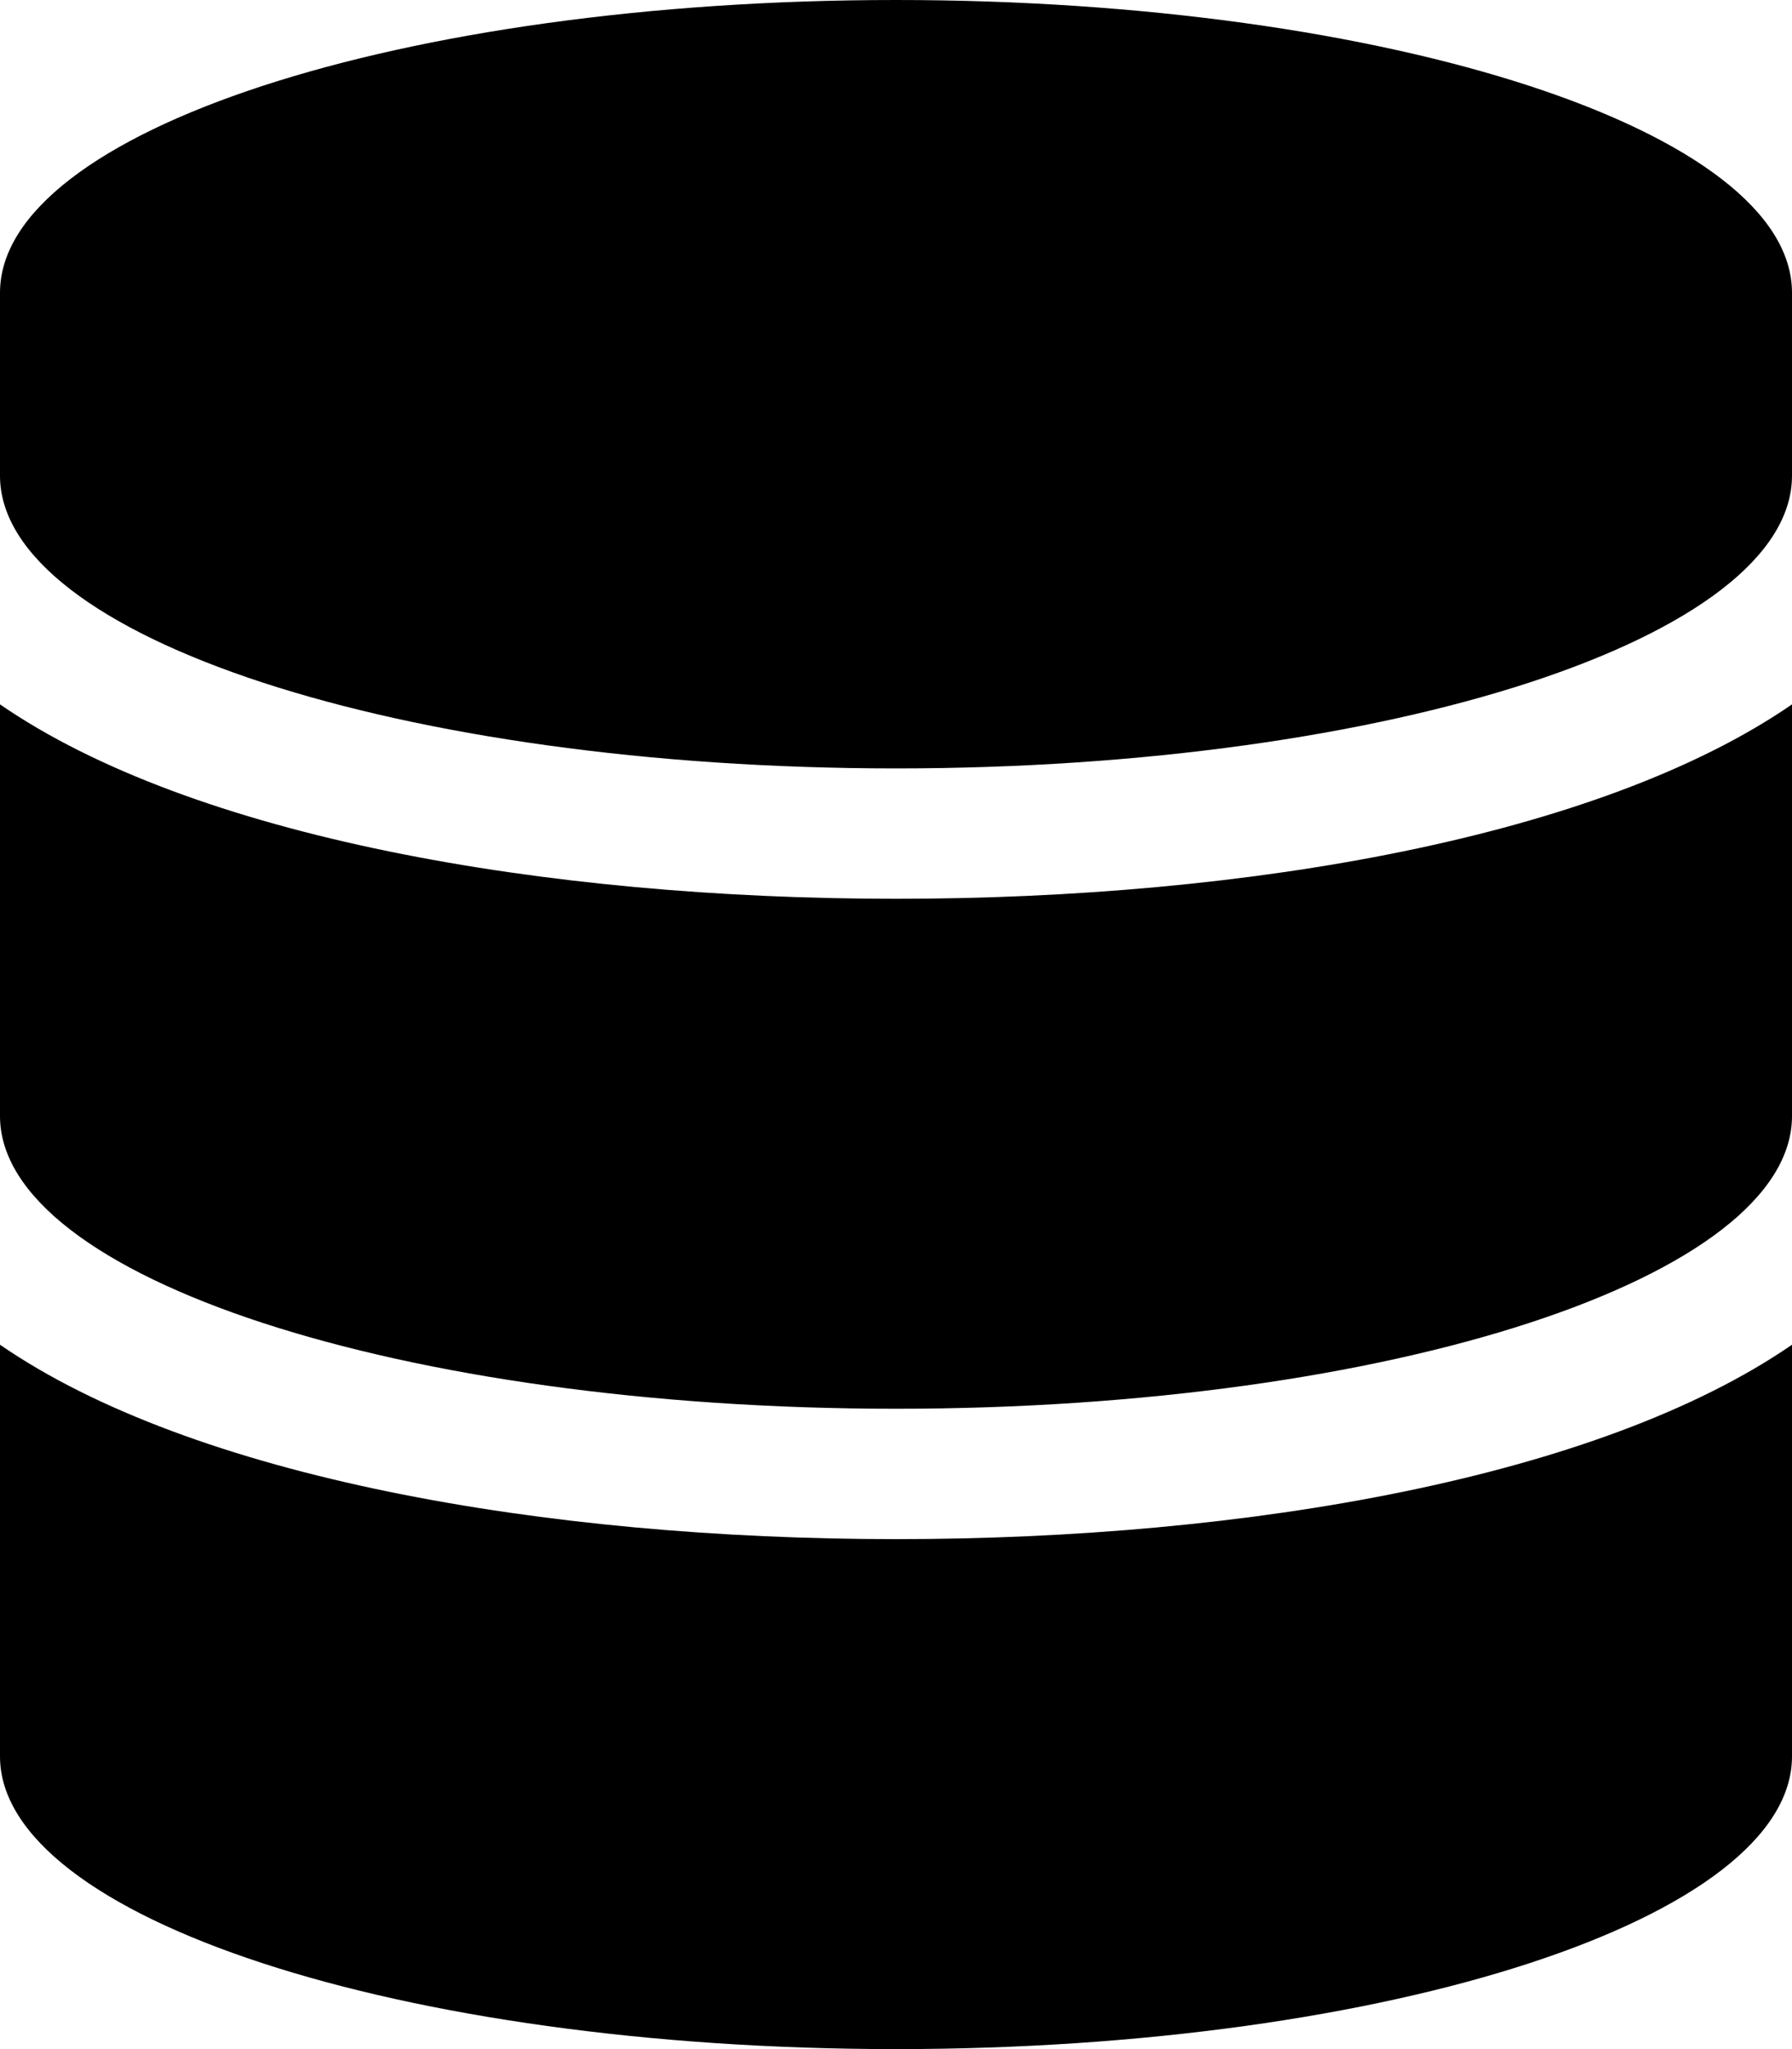<?xml version="1.0" encoding="UTF-8" standalone="no"?>
<svg
   xmlns:dc="http://purl.org/dc/elements/1.1/"
   xmlns:cc="http://creativecommons.org/ns#"
   xmlns:rdf="http://www.w3.org/1999/02/22-rdf-syntax-ns#"
   xmlns:svg="http://www.w3.org/2000/svg"
   xmlns="http://www.w3.org/2000/svg"
   xmlns:sodipodi="http://sodipodi.sourceforge.net/DTD/sodipodi-0.dtd"
   xmlns:inkscape="http://www.inkscape.org/namespaces/inkscape"
   aria-hidden="true"
   focusable="false"
   data-prefix="fas"
   data-icon="database"
   class="svg-inline--fa fa-database fa-w-14"
   role="img"
   viewBox="0 0 28 32"
   version="1.1"
   id="svg4"
   sodipodi:docname="database-solid32.svg"
   width="28"
   height="32"
   inkscape:version="0.92.3 (2405546, 2018-03-11)">
  <defs
     id="defs8" />
  <sodipodi:namedview
     pagecolor="#ffffff"
     bordercolor="#666666"
     borderopacity="1"
     objecttolerance="10"
     gridtolerance="10"
     guidetolerance="10"
     inkscape:pageopacity="0"
     inkscape:pageshadow="2"
     inkscape:window-width="3840"
     inkscape:window-height="1973"
     id="namedview6"
     showgrid="false"
     inkscape:zoom="10.429825"
     inkscape:cx="39.704318"
     inkscape:cy="29.900017"
     inkscape:window-x="-18"
     inkscape:window-y="-18"
     inkscape:window-maximized="1"
     inkscape:current-layer="svg4" />
  <path
     d="M 28,4.571 V 7.429 C 28,9.946 21.729,12 14,12 6.271,12 0,9.946 0,7.429 V 4.571 C 0,2.054 6.271,0 14,0 21.729,0 28,2.054 28,4.571 Z m 0,6.429 v 6.429 C 28,19.946 21.729,22 14,22 6.271,22 0,19.946 0,17.429 V 11 c 3.008,2.071 8.513,3.036 14,3.036 5.487,0 10.992,-0.964 14,-3.036 z m 0,10 v 6.429 C 28,29.946 21.729,32 14,32 6.271,32 0,29.946 0,27.429 V 21 c 3.008,2.071 8.513,3.036 14,3.036 5.487,0 10.992,-0.964 14,-3.036 z"
     id="path2"
     inkscape:connector-curvature="0"
     style="fill:currentColor;stroke-width:1" />
</svg>
